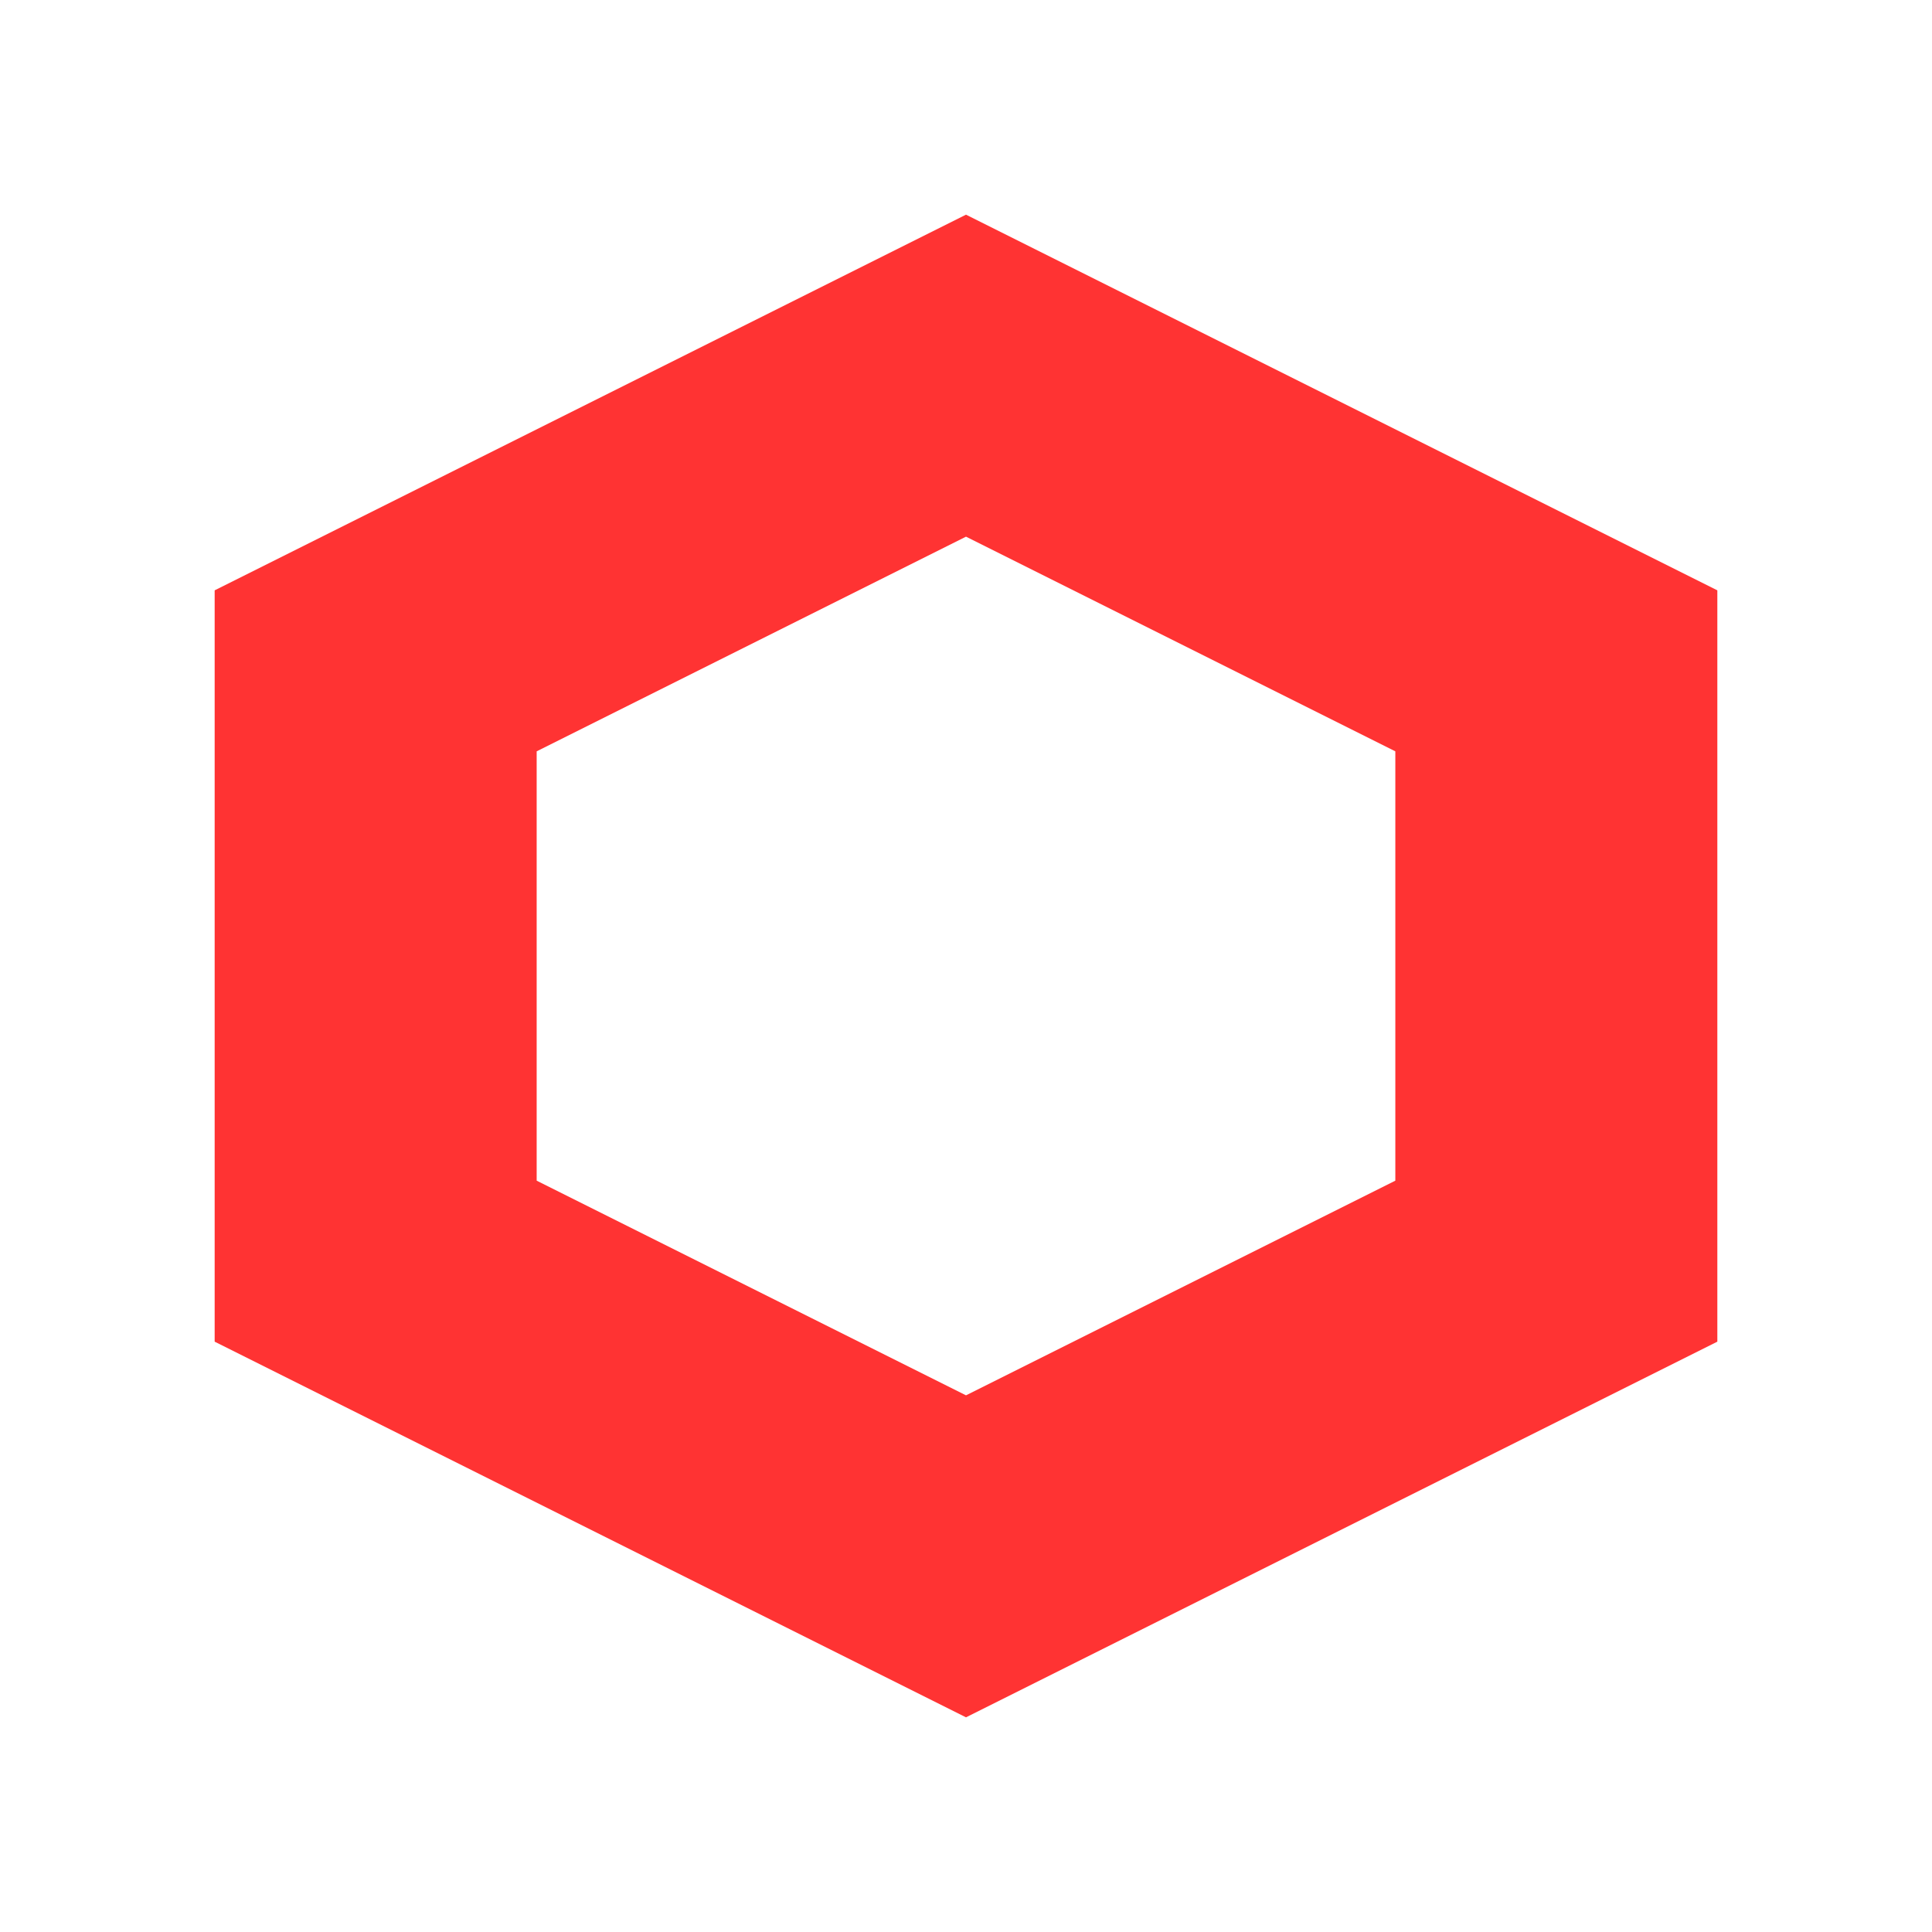 <svg xmlns="http://www.w3.org/2000/svg" viewBox="0 0 180 180">
  <!-- Tło -->
  <rect width="180" height="180" fill="white"/>
  
  <!-- Czerwony sześciokąt -->
  <polygon points="90,20 160,55 160,125 90,160 20,125 20,55" fill="#ff3333"/>
  
  <!-- Biały wewnętrzny sześciokąt -->
  <polygon points="90,50 130,70 130,110 90,130 50,110 50,70" fill="white"/>
</svg> 